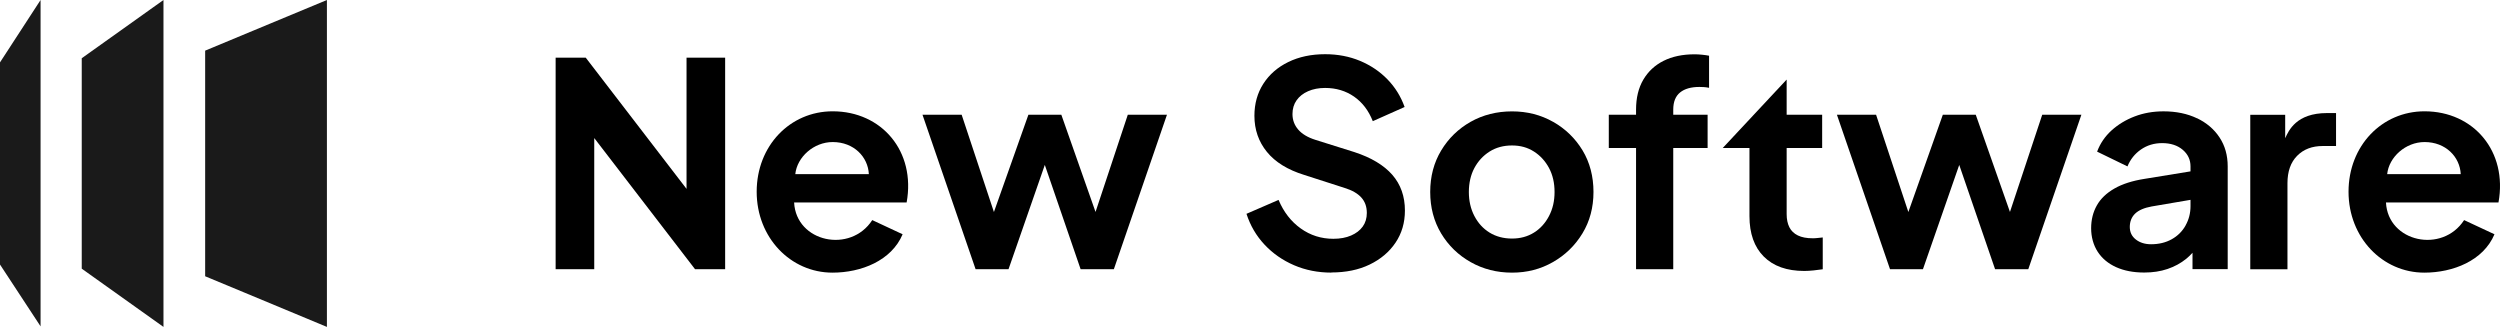 <?xml version="1.0" encoding="UTF-8"?>
<svg id="_图层_2" data-name="图层 2" xmlns="http://www.w3.org/2000/svg" viewBox="0 0 724.58 94.75">
  <defs>
    <style>
      .cls-1, .cls-2 {
        stroke-width: 0px;
      }

      .cls-2 {
        fill: #1a1a1a;
      }
    </style>
  </defs>
  <g id="_图层_3" data-name="图层 3">
    <g>
      <g>
        <polygon class="cls-2" points="71.06 9.85 59.46 14.68 59.46 80.07 71.06 84.89 94.75 94.75 94.75 0 71.06 9.85"/>
        <polygon class="cls-2" points="23.69 18.1 23.69 77.87 47.38 94.75 47.38 18.1 47.38 0 23.69 16.88 23.69 18.1"/>
        <polygon class="cls-2" points="0 18.1 0 76.65 0 76.67 11.76 94.59 11.76 76.65 11.76 18.1 11.76 0 0 18.08 0 18.1"/>
      </g>
      <g>
        <path class="cls-1" d="M385.88,79.01c-3.9,0-7.5-.71-10.82-2.14-3.32-1.43-6.17-3.42-8.56-5.97-2.39-2.55-4.13-5.53-5.23-8.93l9.3-4.03c1.48,3.51,3.62,6.27,6.42,8.27,2.8,2,5.95,3,9.46,3,1.98,0,3.69-.32,5.14-.95,1.45-.63,2.58-1.49,3.37-2.59.79-1.1,1.19-2.41,1.19-3.95,0-1.81-.53-3.3-1.6-4.48-1.07-1.18-2.67-2.1-4.81-2.76l-11.77-3.79c-4.77-1.48-8.37-3.7-10.78-6.67-2.41-2.96-3.62-6.45-3.62-10.45,0-3.51.86-6.61,2.59-9.3,1.73-2.69,4.14-4.79,7.24-6.3,3.1-1.51,6.65-2.26,10.66-2.26,3.68,0,7.05.65,10.12,1.93,3.07,1.29,5.72,3.07,7.94,5.35,2.22,2.28,3.88,4.95,4.98,8.02l-9.22,4.11c-1.21-3.07-3.02-5.44-5.43-7.12-2.41-1.67-5.21-2.51-8.39-2.51-1.87,0-3.51.32-4.94.95-1.43.63-2.54,1.51-3.33,2.63-.8,1.13-1.19,2.46-1.19,3.99,0,1.7.55,3.2,1.65,4.48,1.1,1.29,2.77,2.29,5.02,3l11.27,3.54c4.88,1.59,8.54,3.79,10.99,6.58,2.44,2.8,3.66,6.25,3.66,10.37,0,3.51-.91,6.61-2.72,9.3-1.81,2.69-4.31,4.8-7.49,6.34-3.18,1.54-6.89,2.3-11.11,2.3Z"/>
        <g>
          <g>
            <polygon class="cls-1" points="317.52 61.43 307.61 33.26 298.06 33.26 288.07 61.45 278.72 33.26 267.37 33.26 282.76 78.03 292.3 78.03 302.82 47.8 313.2 78.03 322.83 78.03 338.22 33.26 326.87 33.26 317.52 61.43"/>
            <path class="cls-1" d="M450.15,35.32c-3.57-2.03-7.54-3.04-11.93-3.04s-8.45,1.02-12.01,3.04c-3.57,2.03-6.41,4.8-8.52,8.31-2.11,3.51-3.17,7.52-3.17,12.01s1.06,8.5,3.17,12.02c2.11,3.51,4.96,6.28,8.56,8.31,3.59,2.03,7.58,3.05,11.97,3.05s8.28-1.01,11.85-3.05c3.57-2.03,6.42-4.8,8.56-8.31,2.14-3.51,3.21-7.52,3.21-12.02s-1.06-8.57-3.17-12.06c-2.11-3.48-4.95-6.24-8.52-8.27ZM448.96,62.6c-1.07,2.06-2.52,3.66-4.36,4.81-1.84,1.15-3.96,1.73-6.38,1.73s-4.64-.58-6.5-1.73c-1.87-1.15-3.33-2.76-4.4-4.81-1.07-2.06-1.6-4.37-1.6-6.95s.53-4.95,1.6-6.95c1.07-2,2.54-3.59,4.4-4.77,1.86-1.18,4.03-1.77,6.5-1.77s4.54.59,6.38,1.77c1.84,1.18,3.29,2.77,4.36,4.77,1.07,2,1.6,4.32,1.6,6.95s-.53,4.9-1.6,6.95Z"/>
            <path class="cls-1" d="M491.13,15.74c-3.46,0-6.45.63-8.97,1.89-2.52,1.26-4.48,3.09-5.88,5.47-1.4,2.39-2.1,5.28-2.1,8.68v1.48h-7.9v9.63h7.9v35.14h10.78v-35.14h9.96v-9.63h-9.96v-1.48c0-2.25.66-3.91,1.98-4.98,1.32-1.07,3.18-1.6,5.6-1.6.38,0,.81.01,1.28.04.47.03.97.1,1.52.21v-9.3c-.55-.11-1.22-.21-2.02-.29-.8-.08-1.52-.12-2.18-.12Z"/>
            <path class="cls-1" d="M525.4,69.06c-1.76,0-3.2-.27-4.32-.82-1.12-.55-1.95-1.34-2.47-2.39-.52-1.04-.78-2.3-.78-3.79v-19.17h10.29v-9.63h-10.29v-10.2l-18.52,19.83h7.74v19.75c0,5.05,1.39,8.96,4.16,11.73,2.77,2.77,6.68,4.16,11.73,4.16.82,0,1.73-.06,2.72-.16.99-.11,1.86-.22,2.63-.33v-9.22c-.49.06-1,.11-1.52.16-.52.06-.97.08-1.36.08Z"/>
            <polygon class="cls-1" points="582.55 61.43 572.64 33.26 563.09 33.26 553.1 61.45 543.75 33.26 532.4 33.26 547.79 78.03 557.33 78.03 567.85 47.8 578.24 78.03 587.86 78.03 603.25 33.26 591.9 33.26 582.55 61.43"/>
            <path class="cls-1" d="M636.78,34.29c-2.8-1.34-6.04-2.02-9.71-2.02-3.02,0-5.82.49-8.39,1.48-2.58.99-4.81,2.35-6.71,4.07-1.89,1.73-3.28,3.77-4.16,6.13l8.8,4.28c.82-2.03,2.13-3.66,3.91-4.9,1.78-1.23,3.83-1.85,6.13-1.85,2.47,0,4.46.65,5.97,1.93,1.51,1.29,2.26,2.89,2.26,4.81v1.45l-13.33,2.17c-3.51.55-6.42,1.48-8.72,2.8-2.3,1.32-4.01,2.95-5.1,4.9-1.1,1.95-1.65,4.16-1.65,6.62s.63,4.84,1.89,6.79c1.26,1.95,3.05,3.44,5.35,4.48,2.3,1.04,5.02,1.56,8.15,1.56,2.47,0,4.72-.34,6.75-1.03,2.03-.69,3.84-1.67,5.43-2.96.64-.52,1.24-1.11,1.81-1.73v4.73h10.2v-29.79c0-3.18-.78-5.97-2.35-8.35-1.56-2.39-3.75-4.25-6.54-5.6ZM633.45,65.36c-.96,1.7-2.3,3.03-4.03,3.99-1.73.96-3.72,1.44-5.97,1.44-1.76,0-3.22-.45-4.4-1.36-1.18-.91-1.77-2.13-1.77-3.66s.52-2.88,1.56-3.87c1.04-.99,2.63-1.67,4.77-2.06l11.27-1.92v1.83c0,2.03-.48,3.9-1.44,5.6Z"/>
            <path class="cls-1" d="M662.32,40.04v-6.77h-10.12v44.77h10.78v-24.94c0-3.4.93-6.05,2.8-7.94,1.86-1.89,4.33-2.84,7.41-2.84h3.87v-9.55h-2.63c-8.88,0-11.09,5.06-12.1,7.27Z"/>
          </g>
          <path class="cls-1" d="M241.33,32.26c-12.36,0-22.02,10-22.02,23.31s9.83,23.45,21.97,23.45c8.31,0,17.1-3.46,20.33-11.12l-8.8-4.11c-6.3,9.74-22.05,6.44-22.65-5.1h32.61c2.7-14.79-7.18-26.43-21.43-26.43ZM230.5,50.47c.52-4.95,5.34-9.3,10.84-9.3,6.14,0,10.24,4.31,10.48,9.3h-21.32Z"/>
          <path class="cls-1" d="M702.7,32.26c-12.36,0-22.02,10-22.02,23.31s9.83,23.45,21.97,23.45c8.31,0,17.1-3.46,20.33-11.12l-8.8-4.11c-6.3,9.74-22.05,6.44-22.65-5.1h32.61c2.7-14.79-7.18-26.43-21.43-26.43ZM691.88,50.47c.52-4.95,5.34-9.3,10.84-9.3,6.14,0,10.24,4.31,10.48,9.3h-21.32Z"/>
          <polygon class="cls-1" points="198.98 16.72 198.98 54.74 169.77 16.72 161.04 16.72 161.04 78.03 172.23 78.03 172.23 40.01 201.45 78.03 210.17 78.03 210.17 16.72 198.98 16.72"/>
        </g>
      </g>
    </g>
  </g>
</svg>